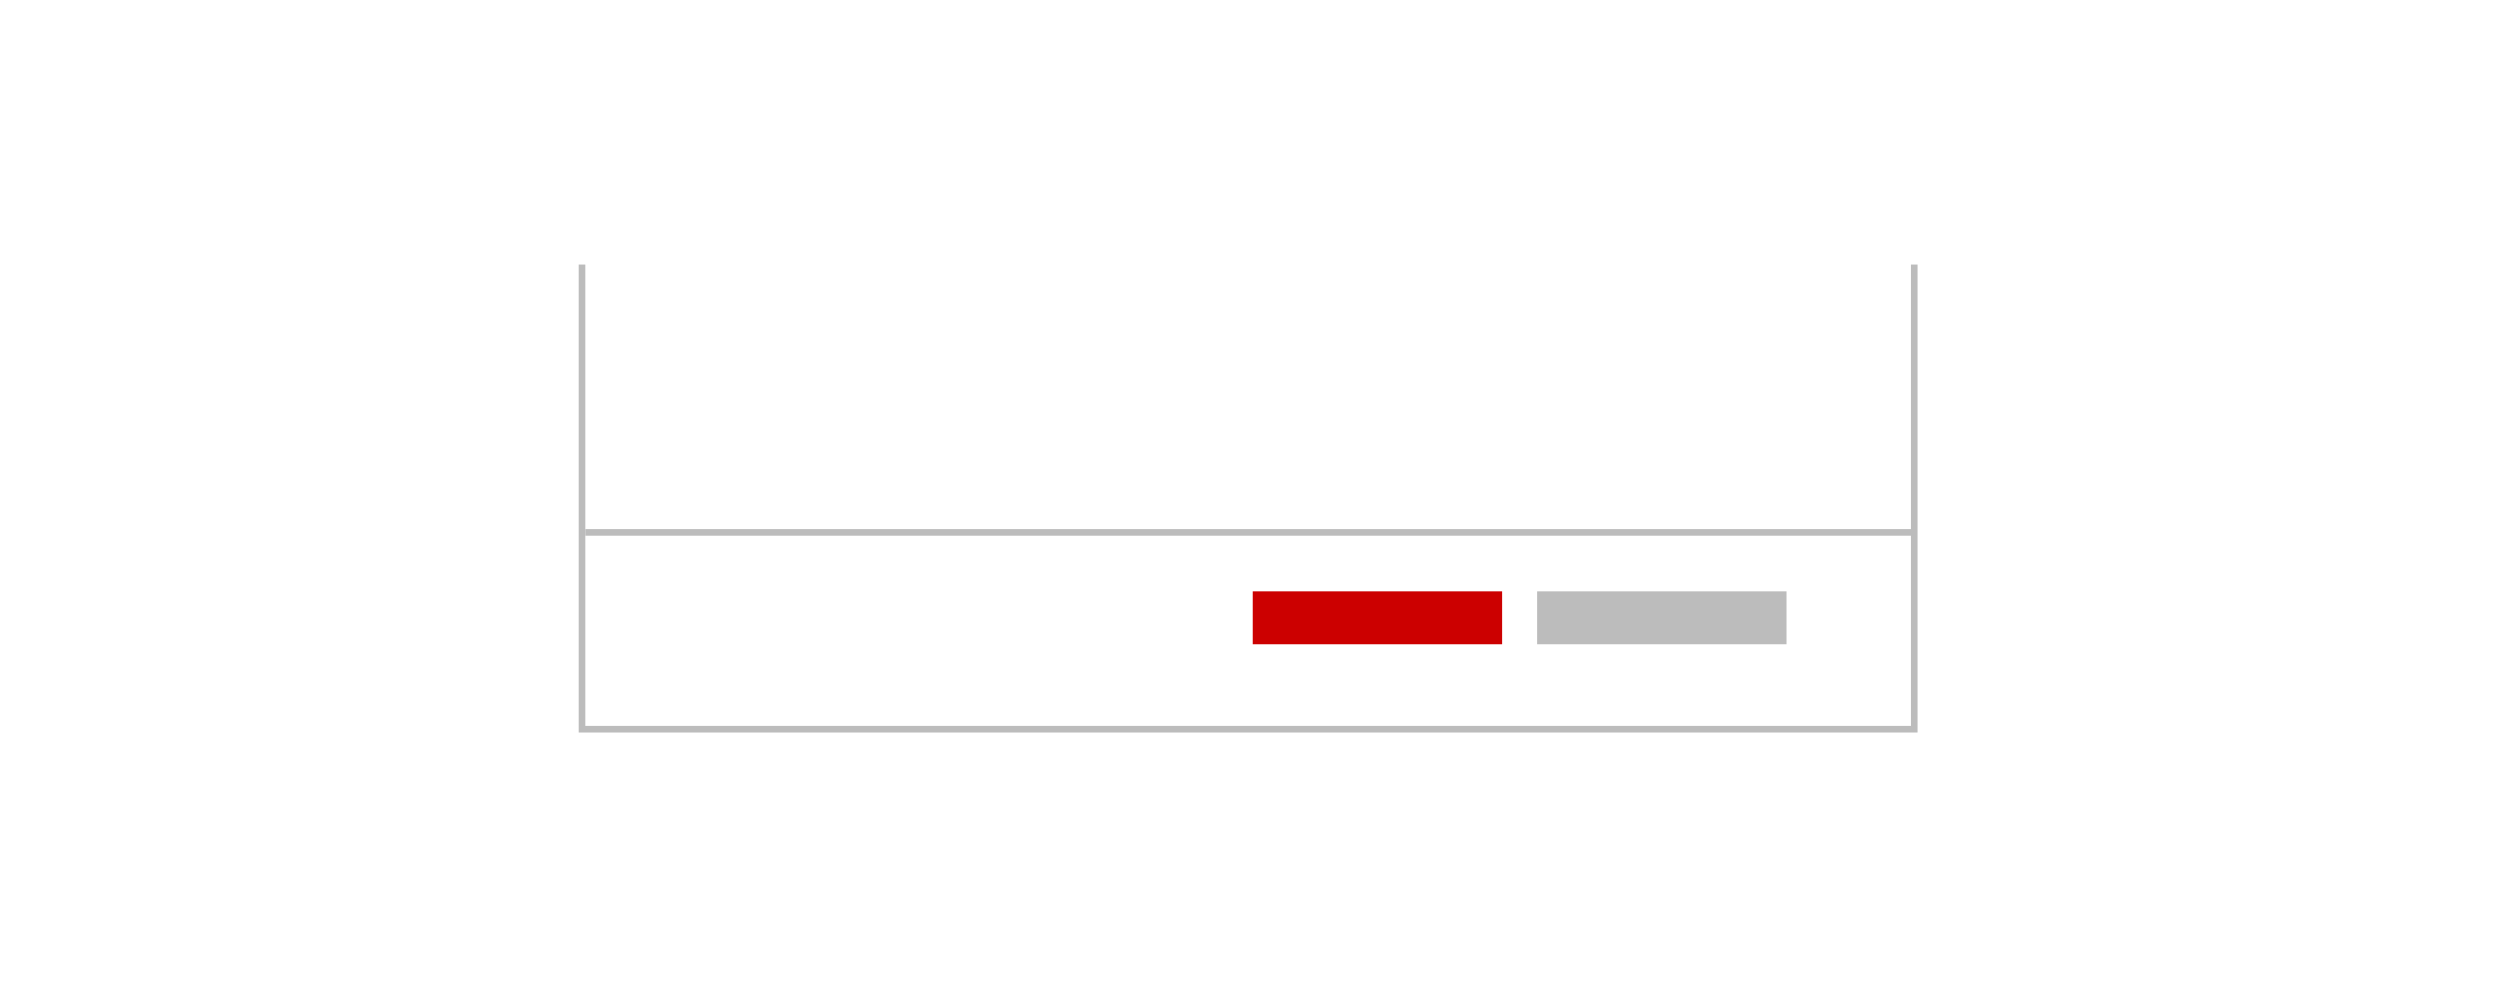 <svg xmlns="http://www.w3.org/2000/svg" width="378" height="150" viewBox="0 0 378 150">
  <g id="Group_8698" data-name="Group 8698" transform="translate(6950 -558)">
    <rect id="Rectangle_3065" data-name="Rectangle 3065" width="378" height="150" transform="translate(-6950 558)" fill="none"/>
    <path id="Path_1678" data-name="Path 1678" d="M0,0H8V37.707H0Z" transform="translate(-6717.586 655.411) rotate(-90)" fill="#bcbcbc"/>
    <path id="Path_1678-2" data-name="Path 1678" d="M0,0H8V37.707H0Z" transform="translate(-6760.586 655.411) rotate(-90)" fill="#c00"/>
    <path id="Path_3733" data-name="Path 3733" d="M-6862,598v70.256h201.435V598" fill="none" stroke="#bcbcbc" stroke-width="1" opacity="0.998"/>
    <line id="Line_2531" data-name="Line 2531" x2="201" transform="translate(-6861.5 638.5)" fill="none" stroke="#bcbcbc" stroke-width="1" opacity="0.998"/>
  </g>
</svg>
